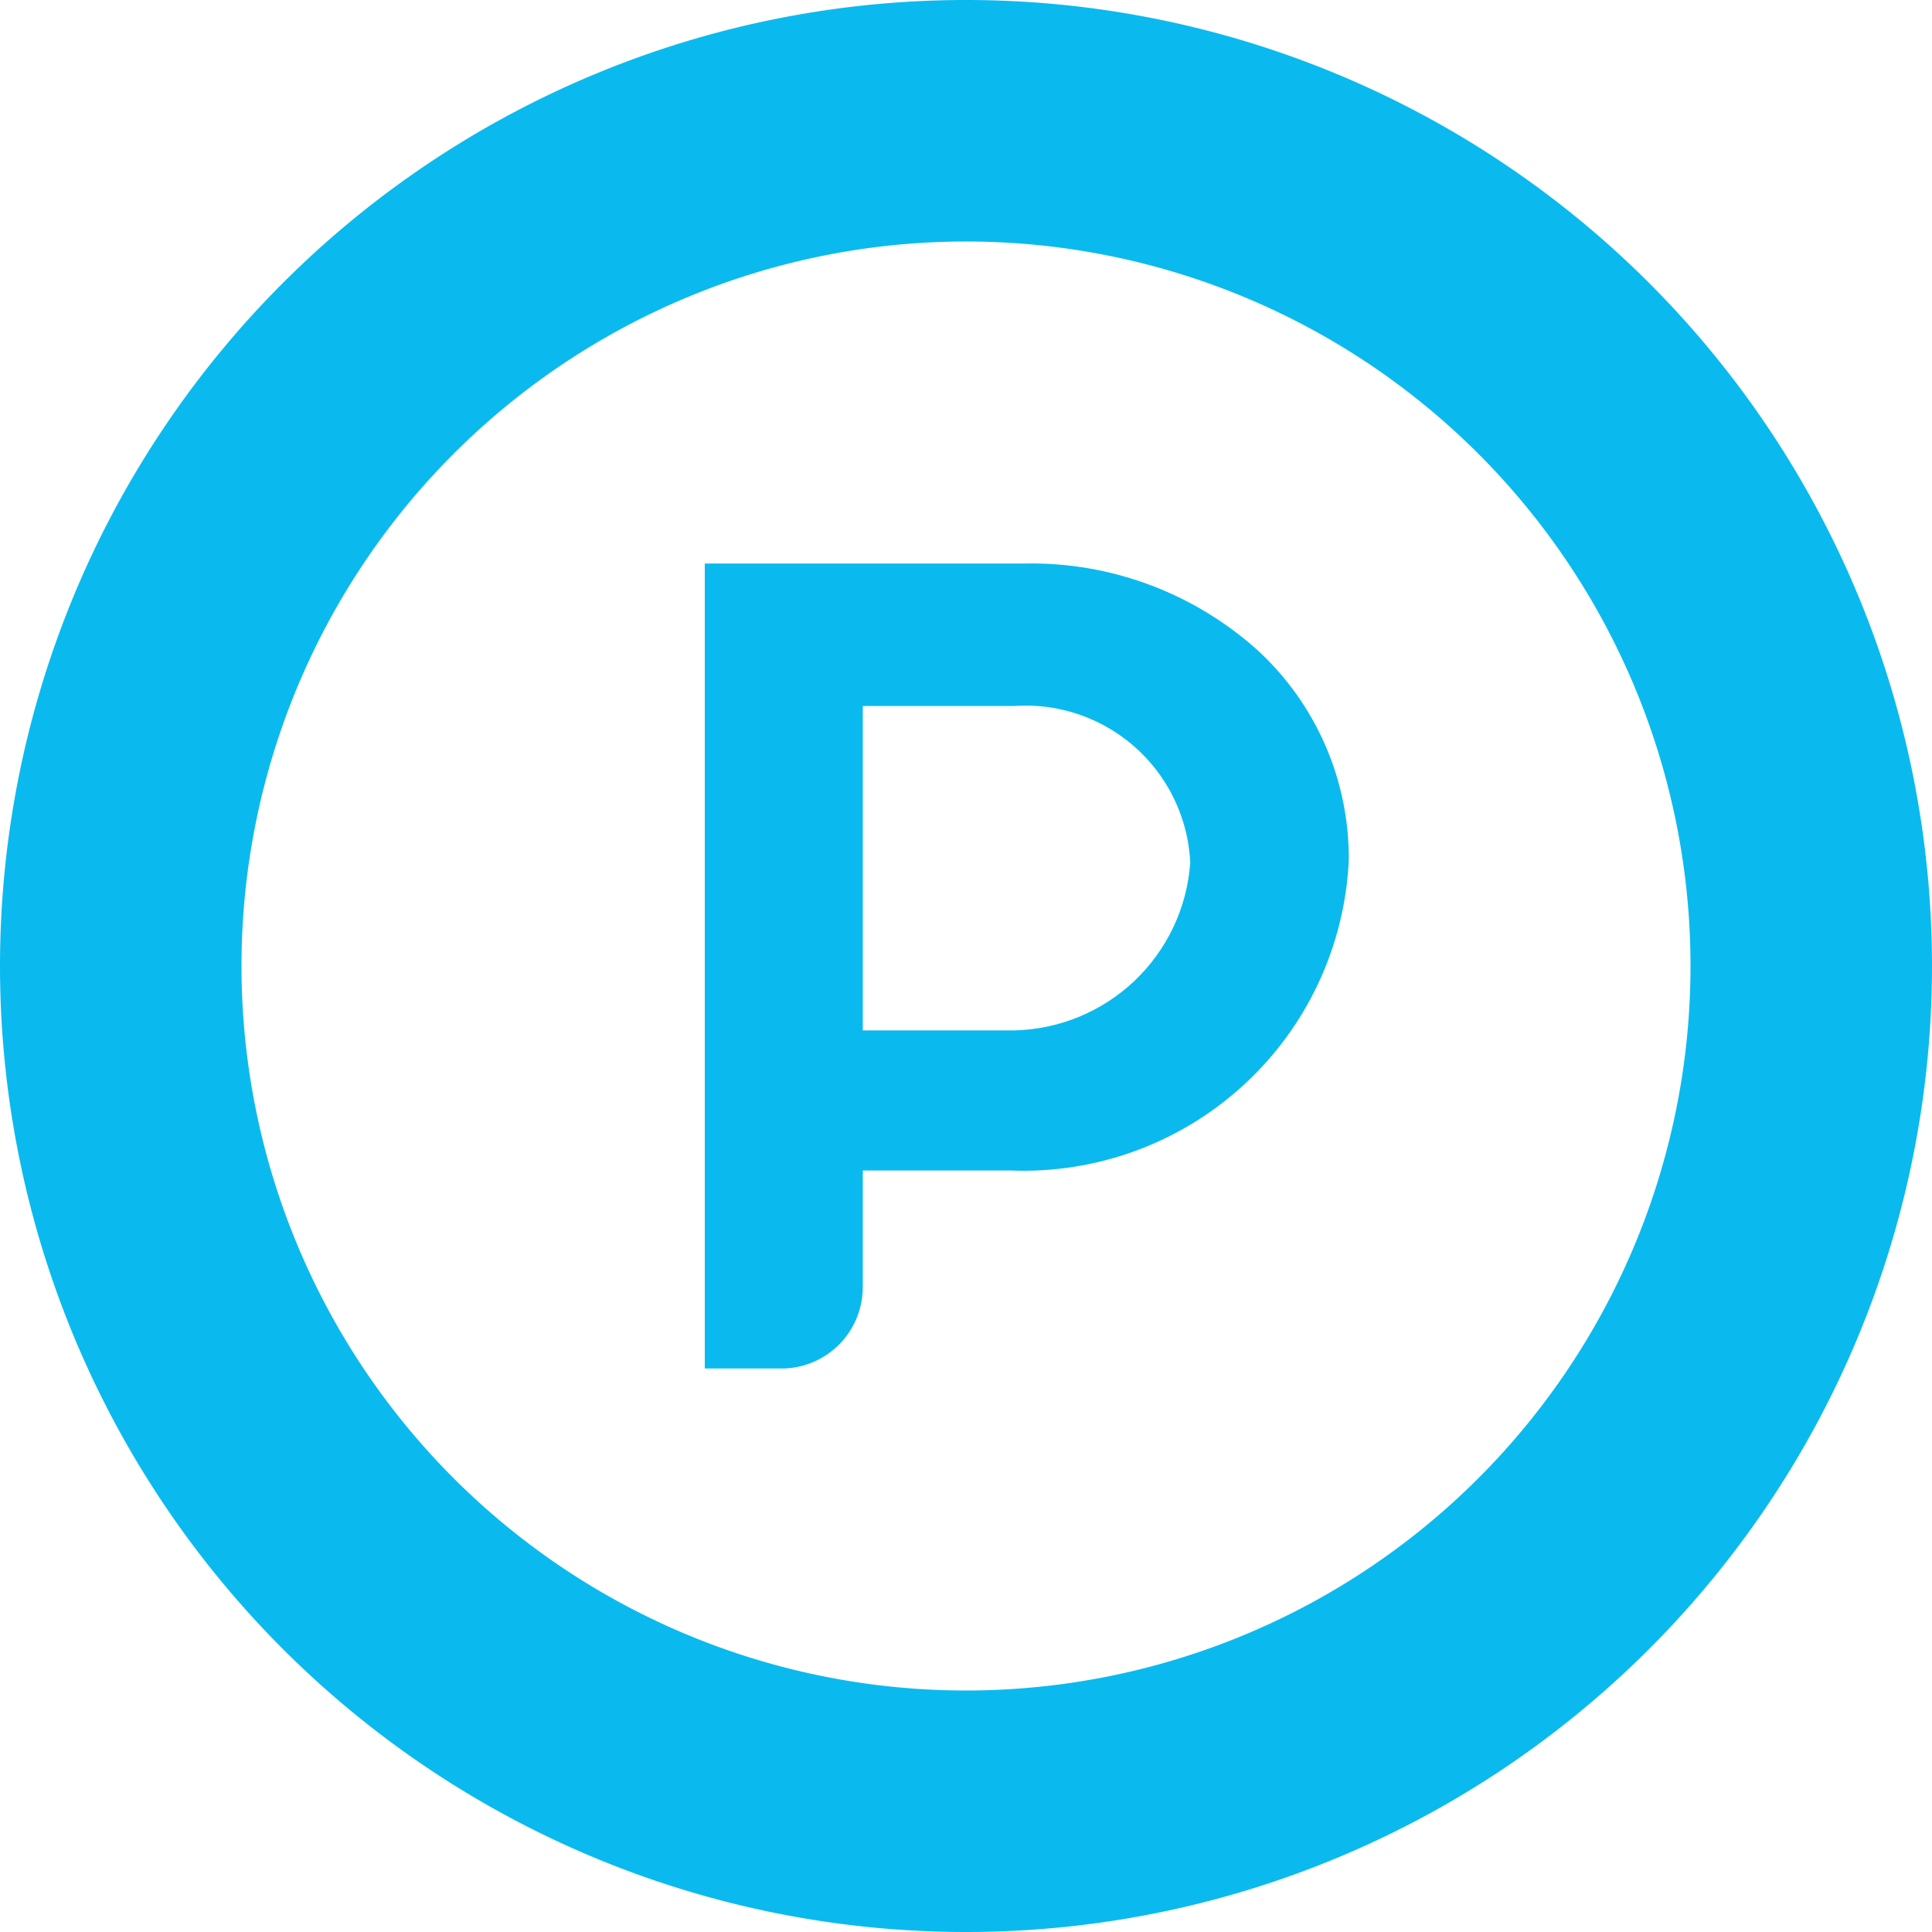 <svg xmlns="http://www.w3.org/2000/svg" xmlns:xlink="http://www.w3.org/1999/xlink" width="24" height="24" viewBox="0 0 24 24">
  <defs>
    <clipPath id="clip-path">
      <path id="Path_9613" data-name="Path 9613" d="M6.963-4.2v-4.03H8.844A2.048,2.048,0,0,1,11.03-6.3v.027A2.242,2.242,0,0,1,8.84-4.2L6.984-4.2Zm0,3.177V-2.46H8.788A4.047,4.047,0,0,0,13-6.309v-.028a3.506,3.506,0,0,0-1.131-2.584A4.207,4.207,0,0,0,8.972-10H5V0h.986a1.012,1.012,0,0,0,.977-1.019Z" transform="translate(-5 10)" fill="none" clip-rule="evenodd"/>
    </clipPath>
  </defs>
  <g id="Group_12470" data-name="Group 12470" transform="translate(-957.5 -737.5)">
    <g id="Group_12463" data-name="Group 12463" transform="translate(959 739)">
      <path id="Path_9610" data-name="Path 9610" d="M10.5,21A10.5,10.5,0,1,0,0,10.5,10.5,10.5,0,0,0,10.5,21Z" fill="none" stroke="#0abaee" stroke-linecap="round" stroke-linejoin="round" stroke-width="3"/>
    </g>
    <g id="Group_12465" data-name="Group 12465" transform="translate(966.255 744.5)" clip-path="url(#clip-path)">
      <g id="Group_12471" data-name="Group 12471" transform="translate(-8 -8)">
        <path id="Path_9611" data-name="Path 9611" d="M24,11H0V-15H24Z" transform="translate(0 15)" fill="#0abaee"/>
      </g>
    </g>
  </g>
</svg>

